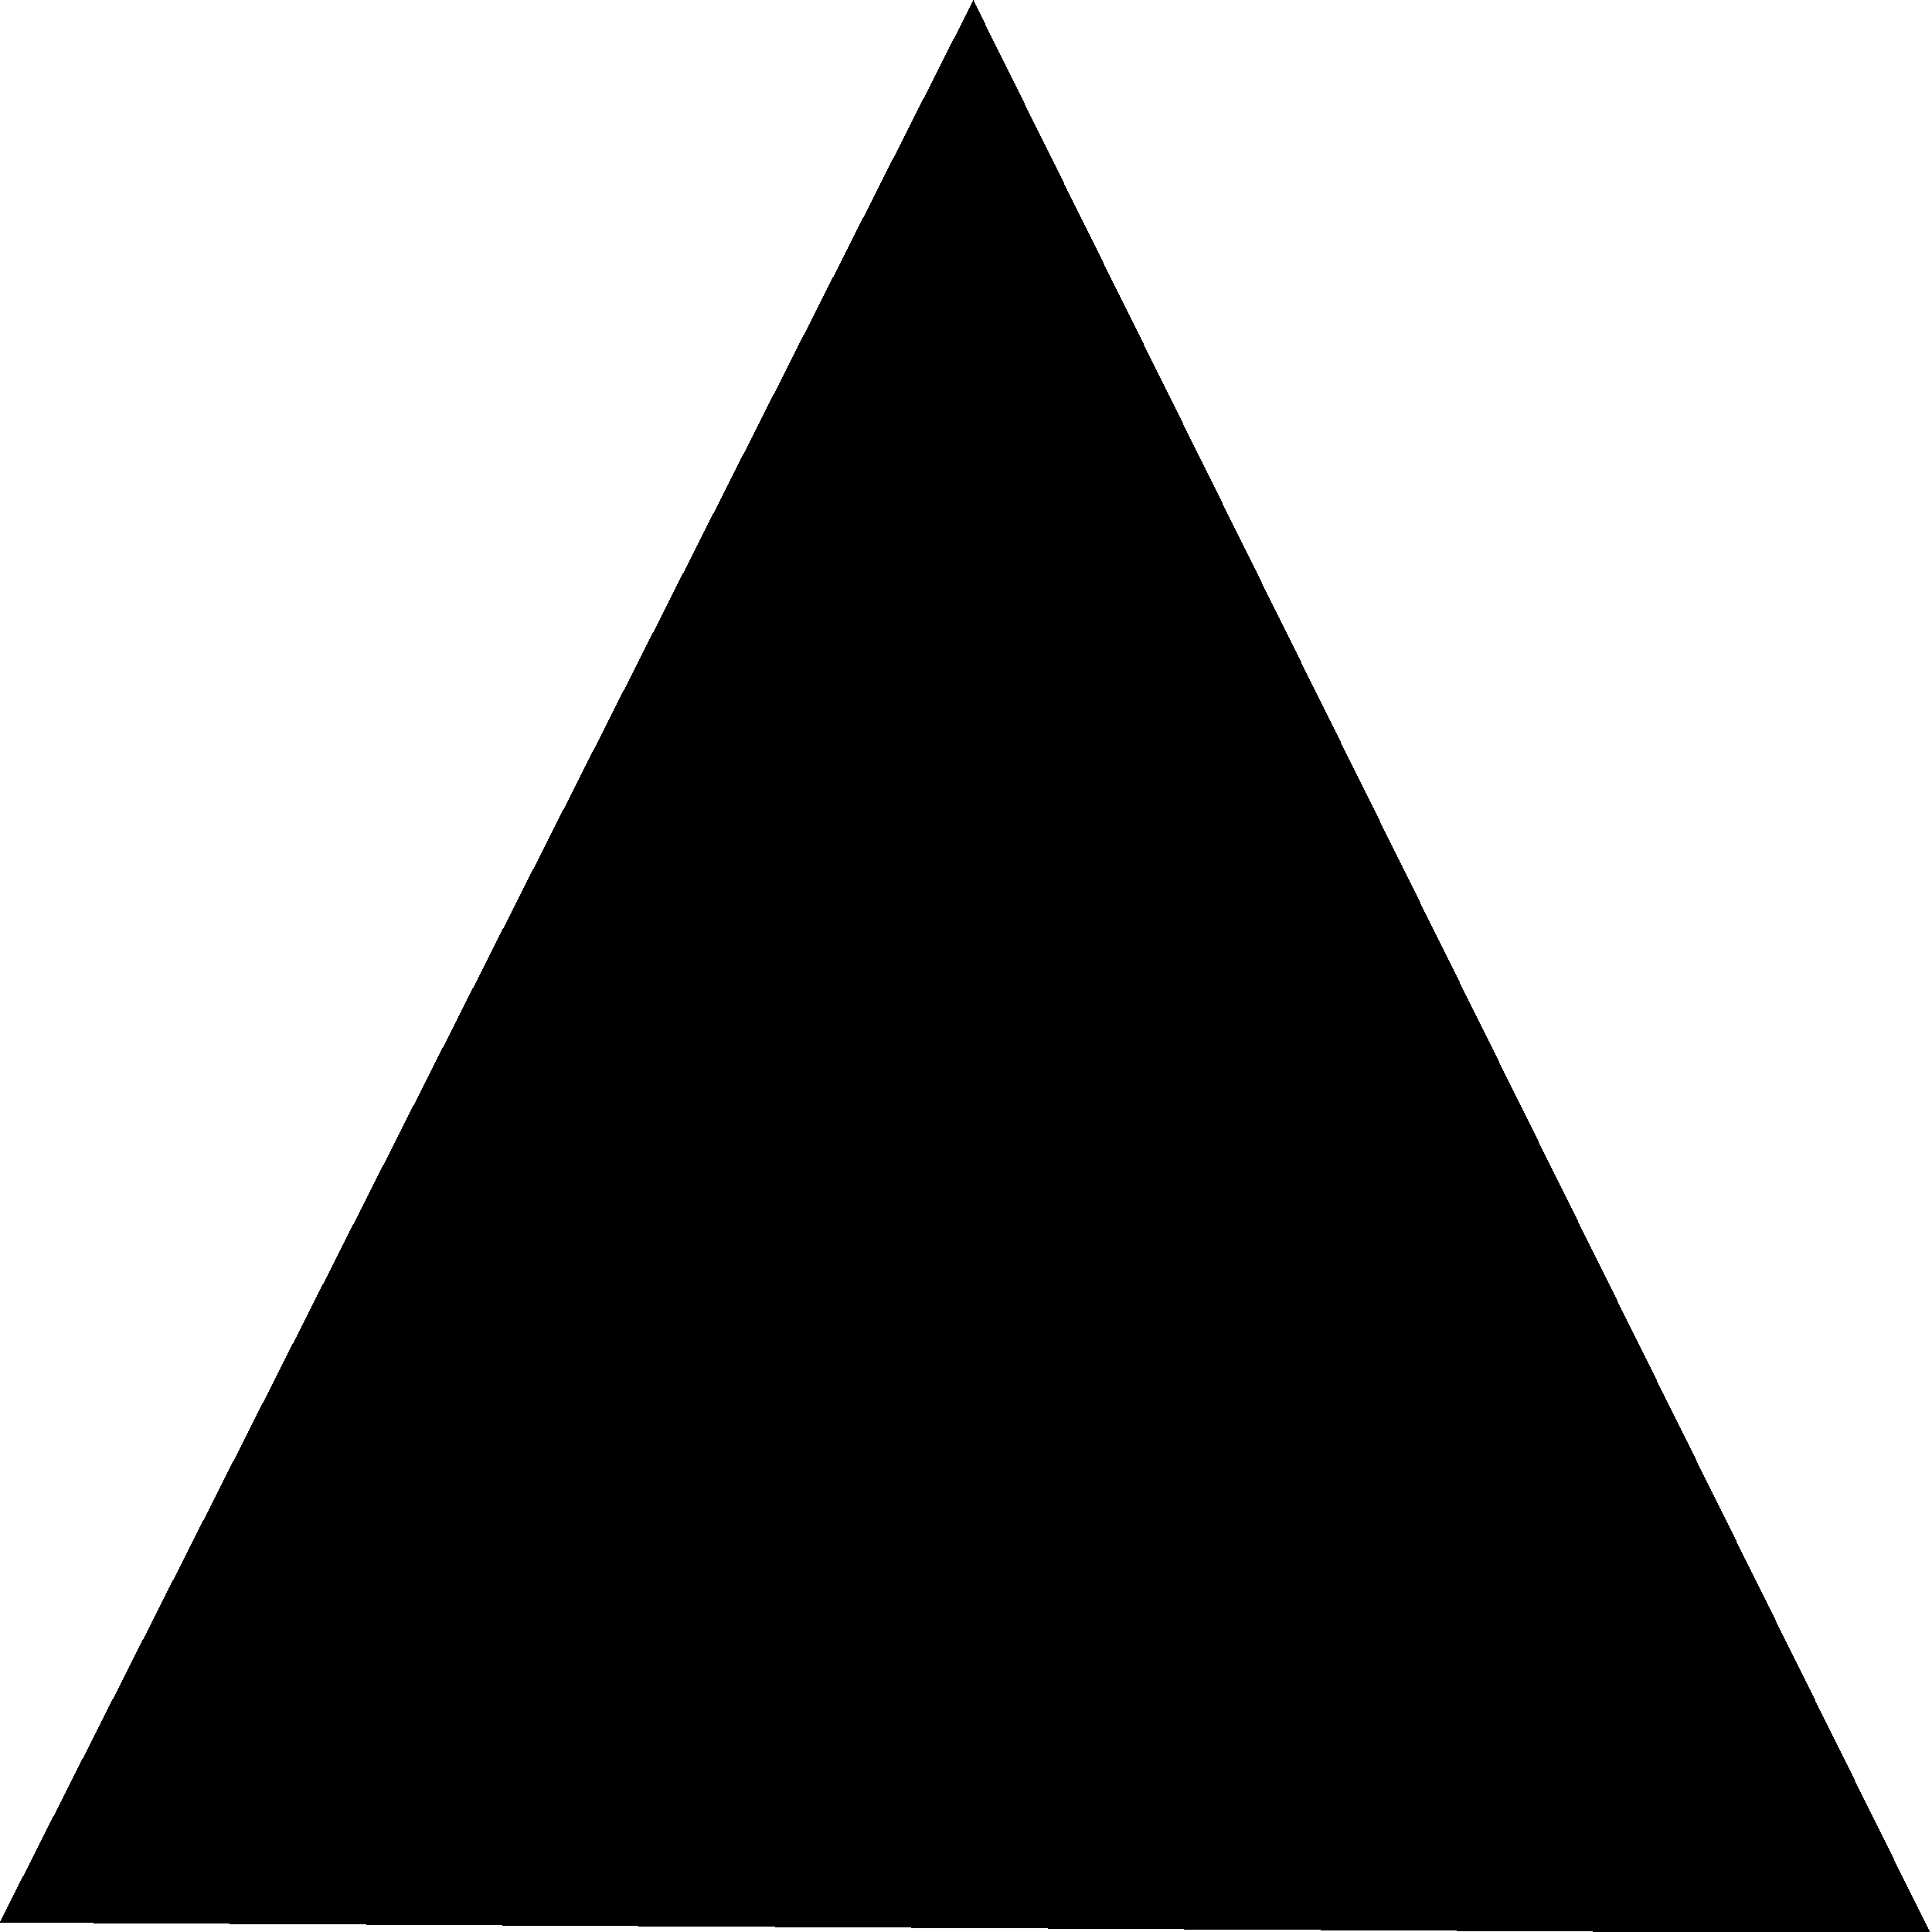 <?xml version="1.0" encoding="UTF-8" standalone="no"?>
<!-- Created with Inkscape (http://www.inkscape.org/) -->

<svg
   width="180"
   height="180"
   viewBox="0 0 47.625 47.625"
   version="1.1"
   id="svg141"
   shape-rendering="crispEdges"
   inkscape:version="1.1.1 (3bf5ae0d25, 2021-09-20)"
   sodipodi:docname="triangle.svg"
   xmlns:inkscape="http://www.inkscape.org/namespaces/inkscape"
   xmlns:sodipodi="http://sodipodi.sourceforge.net/DTD/sodipodi-0.dtd"
   xmlns="http://www.w3.org/2000/svg"
   xmlns:svg="http://www.w3.org/2000/svg">
  <sodipodi:namedview
     id="namedview143"
     pagecolor="#a0a0a0"
     bordercolor="#666666"
     borderopacity="1.0"
     inkscape:pageshadow="2"
     inkscape:pageopacity="0"
     inkscape:pagecheckerboard="true"
     inkscape:document-units="px"
     showgrid="false"
     units="px"
     inkscape:zoom="4.3439847"
     inkscape:cx="114.75639"
     inkscape:cy="85.750762"
     inkscape:window-width="1920"
     inkscape:window-height="1051"
     inkscape:window-x="-9"
     inkscape:window-y="-9"
     inkscape:window-maximized="1"
     inkscape:current-layer="layer1" />
  <defs
     id="defs138" />
  <g
     inkscape:label="Layer 1"
     inkscape:groupmode="layer"
     id="layer1">
    <path
       sodipodi:type="star"
       style="fill:#000000"
       id="path237"
       inkscape:flatsided="true"
       sodipodi:sides="3"
       sodipodi:cx="102.67071"
       sodipodi:cy="71.132851"
       sodipodi:r1="61.760612"
       sodipodi:r2="30.880306"
       sodipodi:arg1="2.6229089"
       sodipodi:arg2="3.6701064"
       inkscape:rounded="0"
       inkscape:randomized="0"
       d="M 49.033,101.75 102.974,9.373 156.005,102.276 Z"
       transform="matrix(0.445,0,0,0.513,-21.83,-4.805)"
       inkscape:transform-center-x="0.067567633"
       inkscape:transform-center-y="-7.8476578" />
  </g>
</svg>
